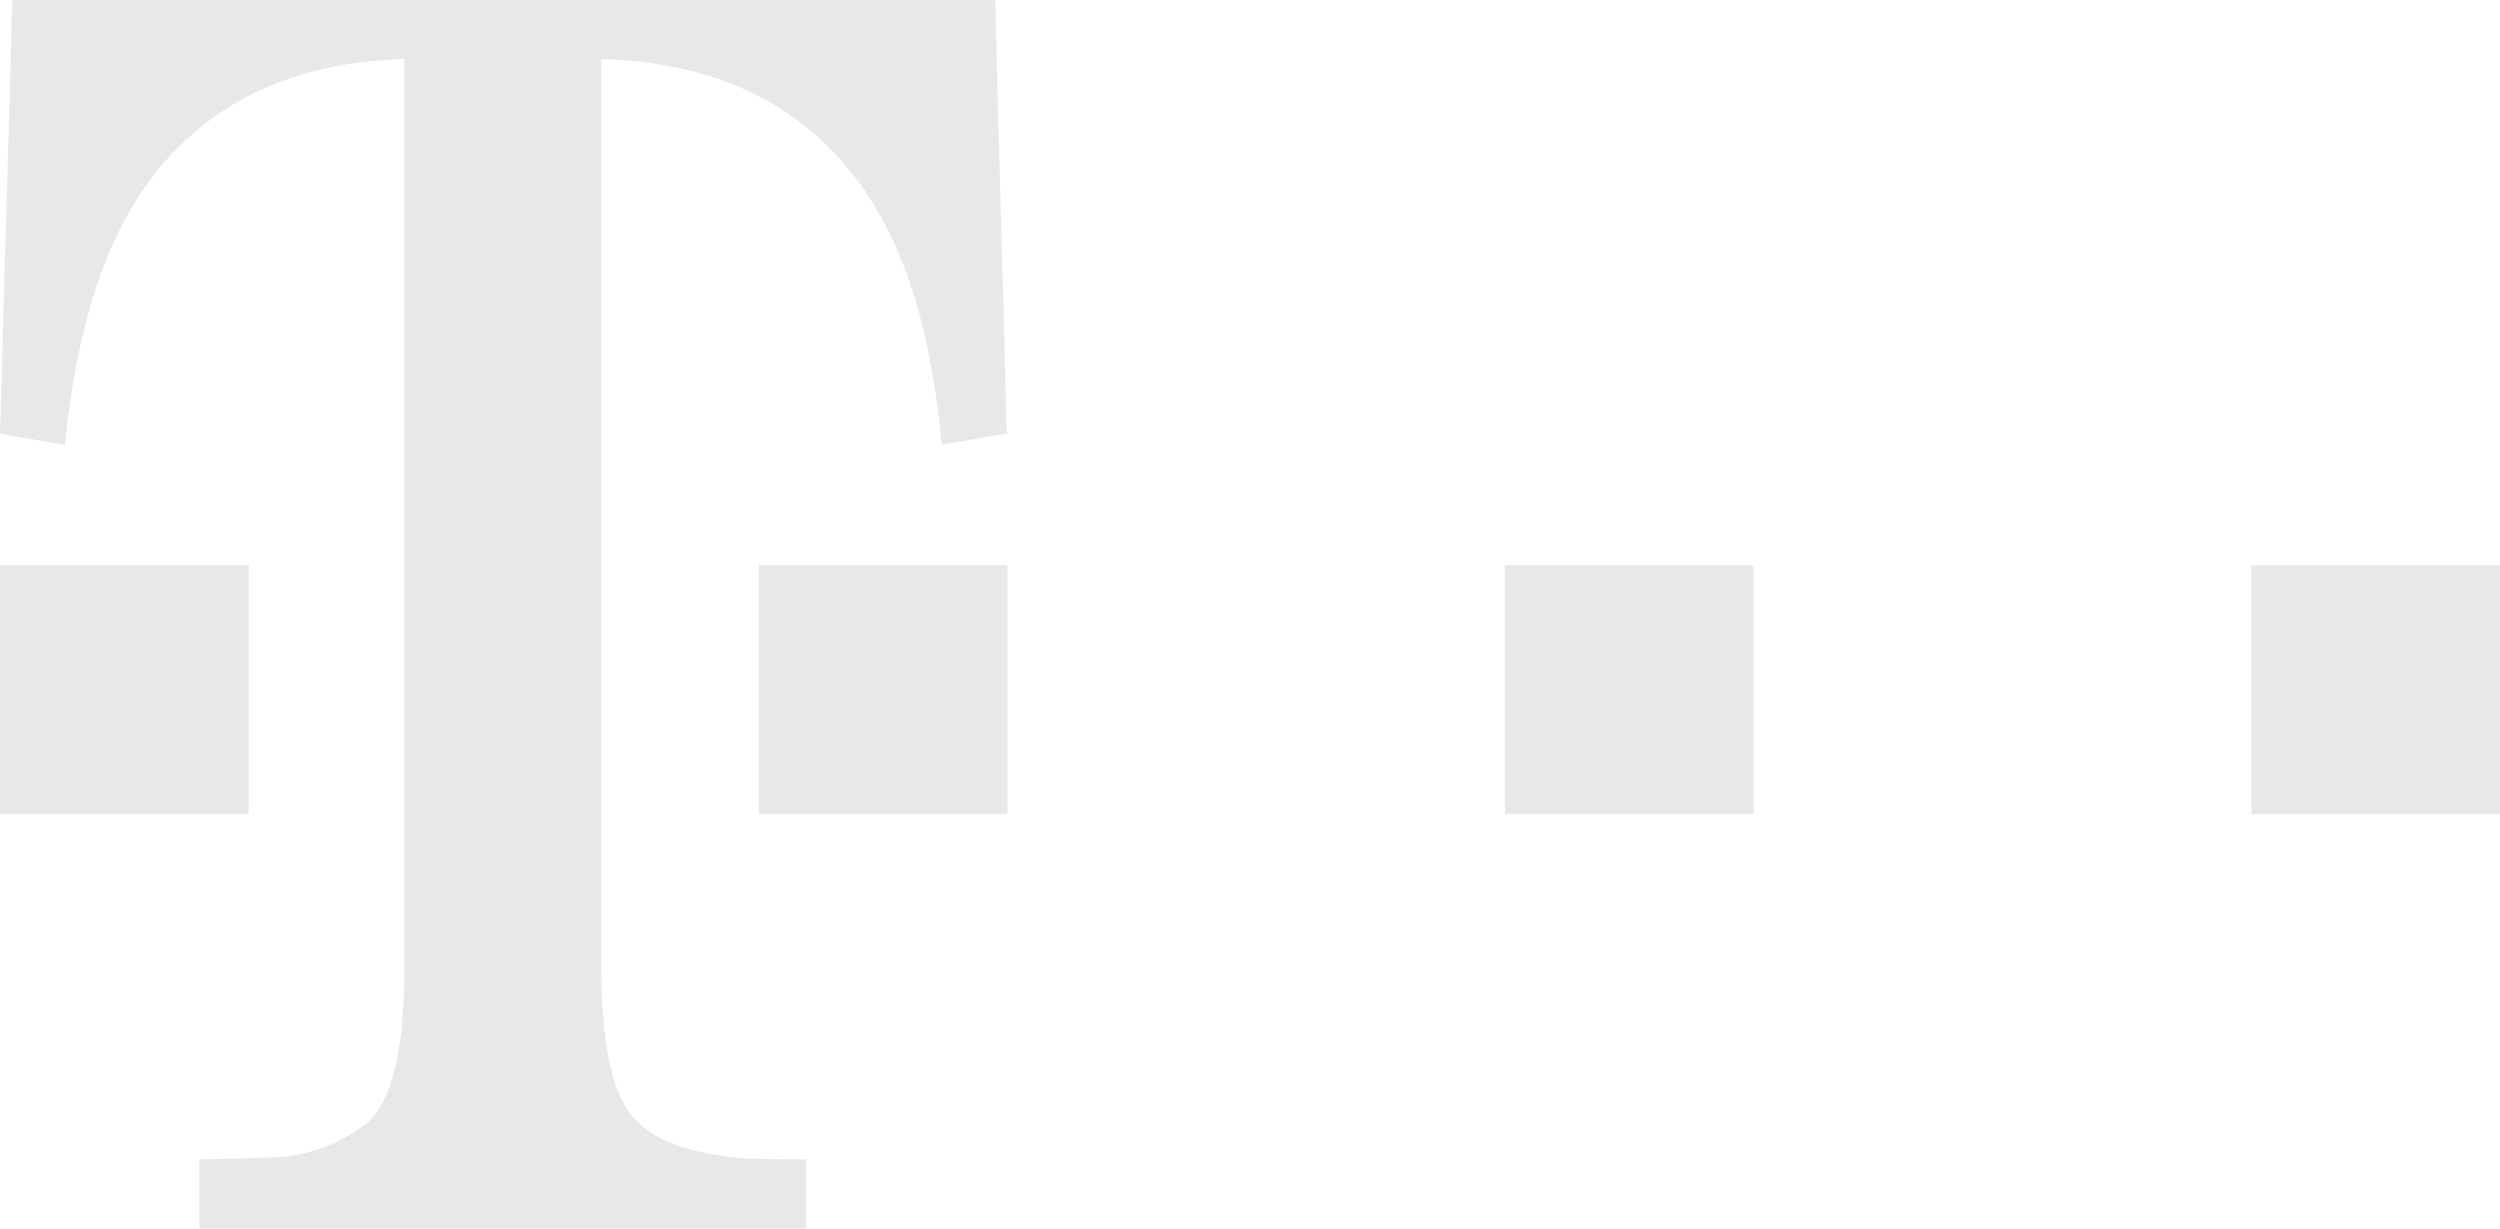 <svg id="Ebene_1" data-name="Ebene 1" xmlns="http://www.w3.org/2000/svg" viewBox="0 0 115.29 56.66"><defs><style>.cls-1{opacity:0.9;}.cls-2{fill:#e6e6e6;}</style></defs><g class="cls-1"><path class="cls-2" d="M103.82,26.06h11.47V37.54H103.82Zm-34.42,0H80.87V37.54H69.4ZM35,37.54V26.06H46.46V37.54ZM0,26.06H11.47V37.54H0Z"/><path class="cls-2" d="M45.89,0H.57L0,20l3,.52Q3.85,11.67,7.65,7.4c2.66-3,6.33-4.54,11-4.68V44.54c0,3.66-.51,6-1.58,7.12a7.36,7.36,0,0,1-4.6,1.72c-.64,0-1.73.08-3.28.08v3.2h28v-3.2c-1.54,0-2.63,0-3.27-.08-2.16-.22-3.7-.79-4.6-1.72-1.07-1.09-1.59-3.46-1.59-7.12V2.72c4.72.14,8.4,1.69,11.06,4.68s4.08,7.22,4.64,13.11l3-.52Z"/></g></svg>